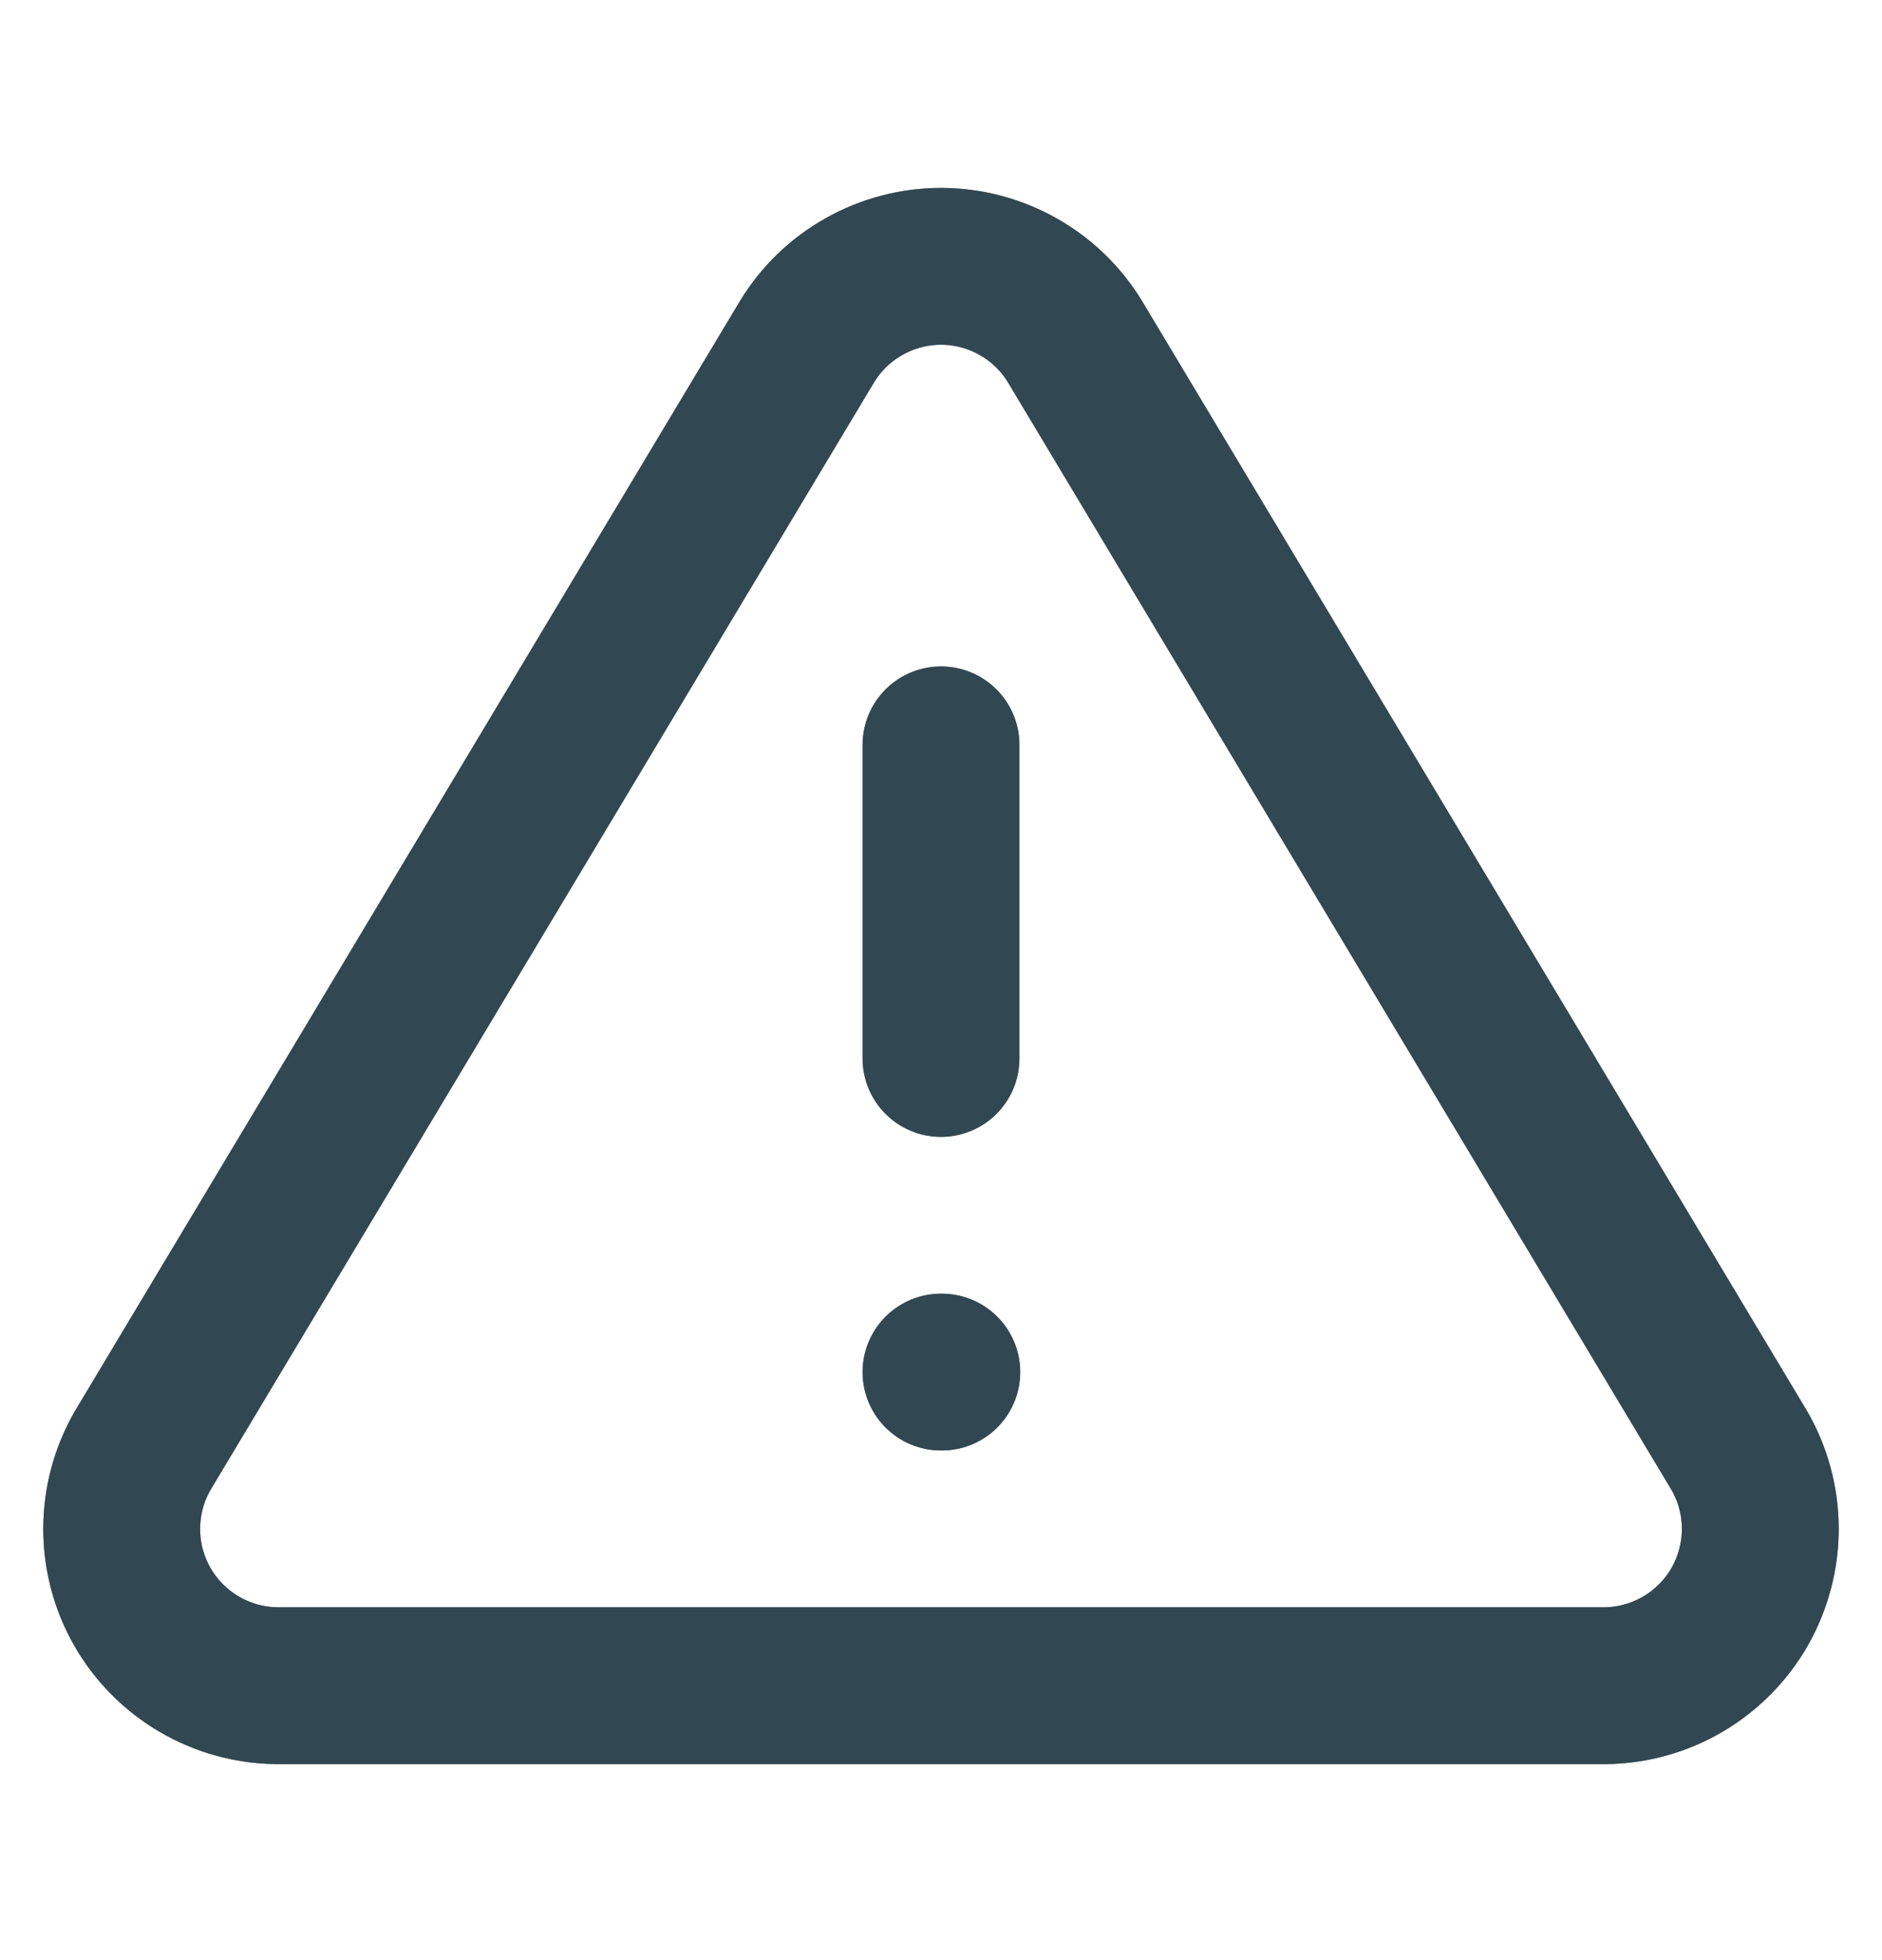 <svg width="24" height="25" viewBox="0 0 24 25" fill="none" xmlns="http://www.w3.org/2000/svg">
    <g clip-path="url(#clip0_4677_7393)">
        <path d="M10.29 4.36L1.82 18.5C1.645 18.803 1.553 19.145 1.552 19.495C1.551 19.844 1.641 20.187 1.814 20.491C1.987 20.794 2.237 21.047 2.538 21.224C2.839 21.401 3.181 21.496 3.53 21.5H20.47C20.819 21.496 21.161 21.401 21.462 21.224C21.763 21.047 22.013 20.794 22.186 20.491C22.358 20.187 22.449 19.844 22.448 19.495C22.447 19.145 22.355 18.803 22.18 18.5L13.71 4.36C13.532 4.066 13.281 3.823 12.981 3.655C12.682 3.486 12.344 3.397 12 3.397C11.656 3.397 11.318 3.486 11.019 3.655C10.719 3.823 10.468 4.066 10.29 4.36V4.36Z" stroke="#8C8C8C" stroke-width="2" stroke-linecap="round" stroke-linejoin="round"/>
        <path d="M10.29 4.36L1.82 18.5C1.645 18.803 1.553 19.145 1.552 19.495C1.551 19.844 1.641 20.187 1.814 20.491C1.987 20.794 2.237 21.047 2.538 21.224C2.839 21.401 3.181 21.496 3.53 21.5H20.47C20.819 21.496 21.161 21.401 21.462 21.224C21.763 21.047 22.013 20.794 22.186 20.491C22.358 20.187 22.449 19.844 22.448 19.495C22.447 19.145 22.355 18.803 22.18 18.5L13.71 4.36C13.532 4.066 13.281 3.823 12.981 3.655C12.682 3.486 12.344 3.397 12 3.397C11.656 3.397 11.318 3.486 11.019 3.655C10.719 3.823 10.468 4.066 10.29 4.36V4.36Z" stroke="#2E2E2E" stroke-width="2" stroke-linecap="round" stroke-linejoin="round" style="mix-blend-mode:hard-light"/>
        <path d="M10.29 4.36L1.82 18.5C1.645 18.803 1.553 19.145 1.552 19.495C1.551 19.844 1.641 20.187 1.814 20.491C1.987 20.794 2.237 21.047 2.538 21.224C2.839 21.401 3.181 21.496 3.53 21.5H20.47C20.819 21.496 21.161 21.401 21.462 21.224C21.763 21.047 22.013 20.794 22.186 20.491C22.358 20.187 22.449 19.844 22.448 19.495C22.447 19.145 22.355 18.803 22.18 18.5L13.71 4.36C13.532 4.066 13.281 3.823 12.981 3.655C12.682 3.486 12.344 3.397 12 3.397C11.656 3.397 11.318 3.486 11.019 3.655C10.719 3.823 10.468 4.066 10.29 4.36V4.36Z" stroke="#3DB0E4" stroke-opacity="0.2" stroke-width="2" stroke-linecap="round" stroke-linejoin="round" style="mix-blend-mode:screen"/>
        <path d="M12 17.5H12.01" stroke="#8C8C8C" stroke-width="2" stroke-linecap="round" stroke-linejoin="round"/>
        <path d="M12 17.5H12.01" stroke="#2E2E2E" stroke-width="2" stroke-linecap="round" stroke-linejoin="round" style="mix-blend-mode:hard-light"/>
        <path d="M12 17.5H12.01" stroke="#3DB0E4" stroke-opacity="0.2" stroke-width="2" stroke-linecap="round" stroke-linejoin="round" style="mix-blend-mode:screen"/>
        <path d="M12 9.5V13.5" stroke="#8C8C8C" stroke-width="2" stroke-linecap="round" stroke-linejoin="round"/>
        <path d="M12 9.5V13.5" stroke="#2E2E2E" stroke-width="2" stroke-linecap="round" stroke-linejoin="round" style="mix-blend-mode:hard-light"/>
        <path d="M12 9.5V13.5" stroke="#3DB0E4" stroke-opacity="0.2" stroke-width="2" stroke-linecap="round" stroke-linejoin="round" style="mix-blend-mode:screen"/>
    </g>
    <defs>
        <clipPath id="clip0_4677_7393">
            <rect width="24" height="24" fill="white" transform="translate(0 0.5)"/>
        </clipPath>
    </defs>
</svg>
